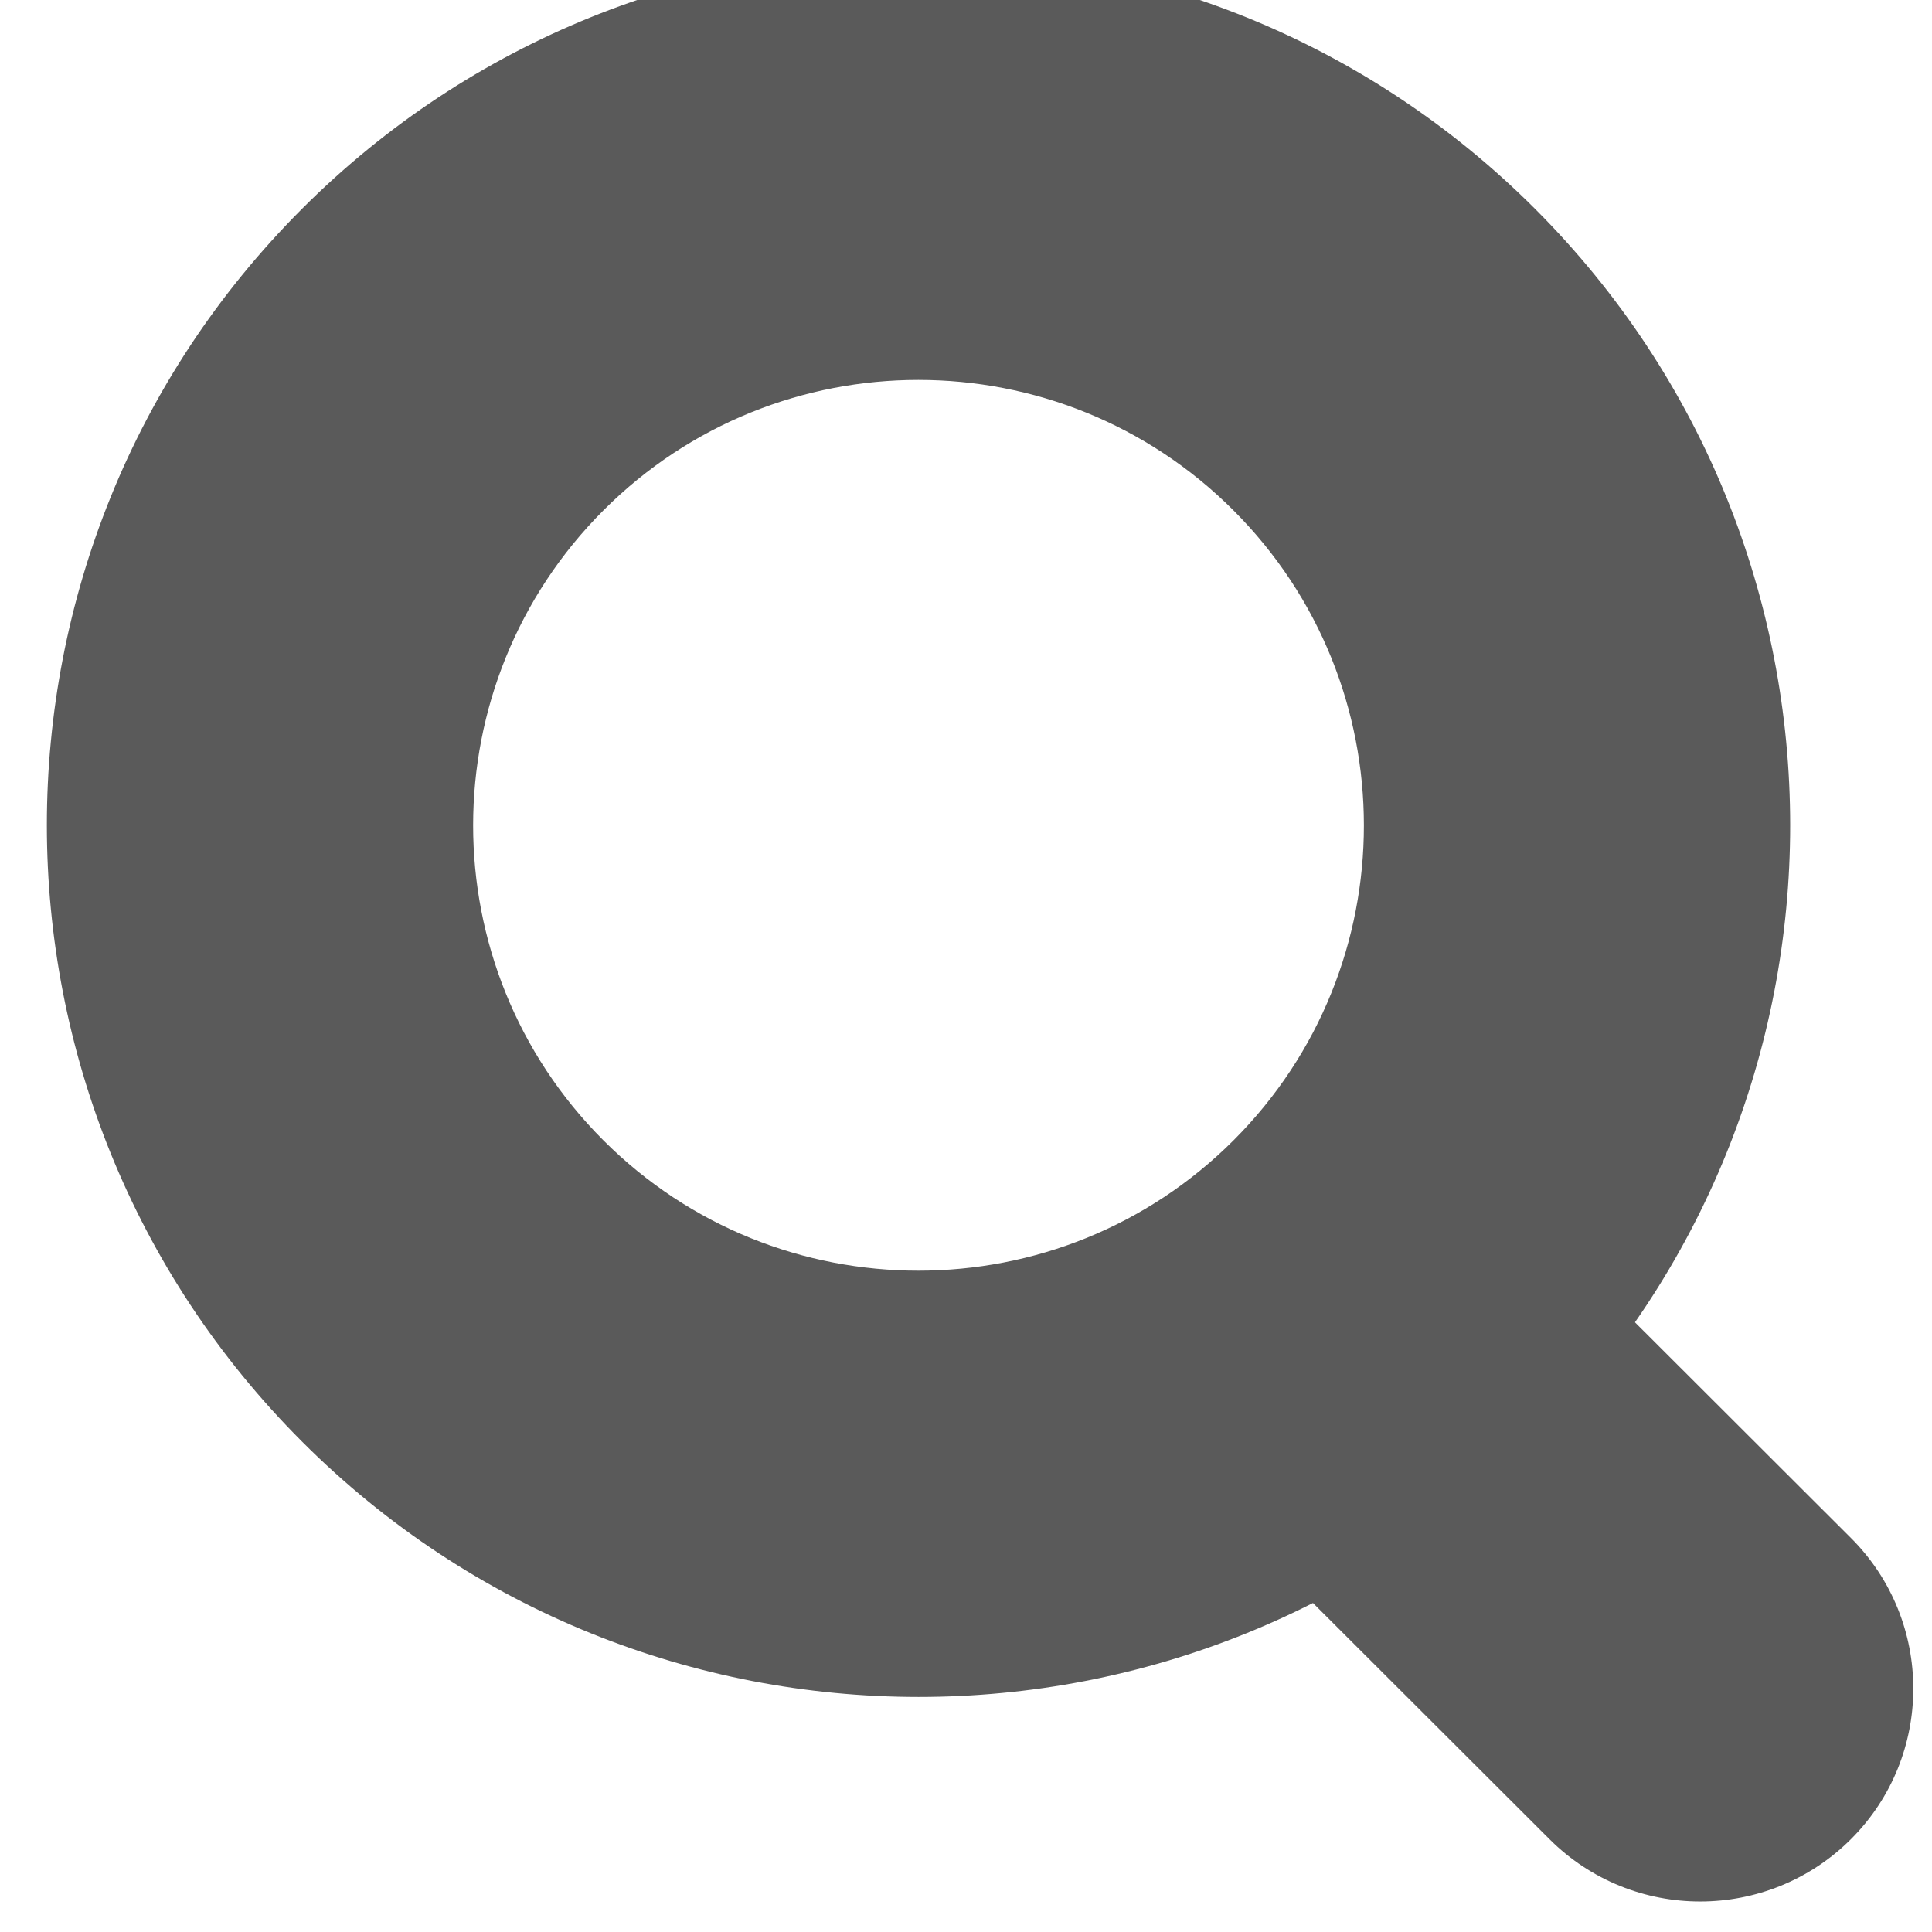 <?xml version="1.0" encoding="UTF-8" standalone="no"?>
<!DOCTYPE svg PUBLIC "-//W3C//DTD SVG 1.1//EN" "http://www.w3.org/Graphics/SVG/1.1/DTD/svg11.dtd">
<svg width="100%" height="100%" viewBox="0 0 68 68" version="1.1" xmlns="http://www.w3.org/2000/svg" xmlns:xlink="http://www.w3.org/1999/xlink" xml:space="preserve" xmlns:serif="http://www.serif.com/" style="fill-rule:evenodd;clip-rule:evenodd;stroke-linejoin:round;stroke-miterlimit:2;">
    <g transform="matrix(1,0,0,1,-1095.24,230.925)">
        <g transform="matrix(-0.727,0.736,-0.206,-0.17,2958.35,-1963.38)">
            <path d="M2447.95,88.854C2448.33,73.298 2451.89,60.748 2455.88,60.846C2459.88,60.943 2462.82,73.652 2462.44,89.209L2460.9,152.259C2460.52,167.816 2456.96,180.366 2452.96,180.268C2448.96,180.17 2446.03,167.461 2446.41,151.905L2447.95,88.854Z" style="fill:rgb(90,90,90);"/>
        </g>
        <g transform="matrix(0.839,-0.839,0.839,0.839,-3176.29,3978.95)">
            <path d="M5056.43,47.458C5070.7,47.458 5082.29,59.047 5082.29,73.32C5082.29,87.594 5070.7,99.182 5056.43,99.182C5042.15,99.182 5030.57,87.594 5030.57,73.32C5030.57,59.047 5042.15,47.458 5056.43,47.458ZM5056.43,60.105C5049.14,60.105 5043.21,66.027 5043.21,73.32C5043.21,80.614 5049.14,86.536 5056.43,86.536C5063.72,86.536 5069.64,80.614 5069.64,73.32C5069.64,66.027 5063.72,60.105 5056.43,60.105Z" style="fill:rgb(90,90,90);"/>
        </g>
    </g>
</svg>
